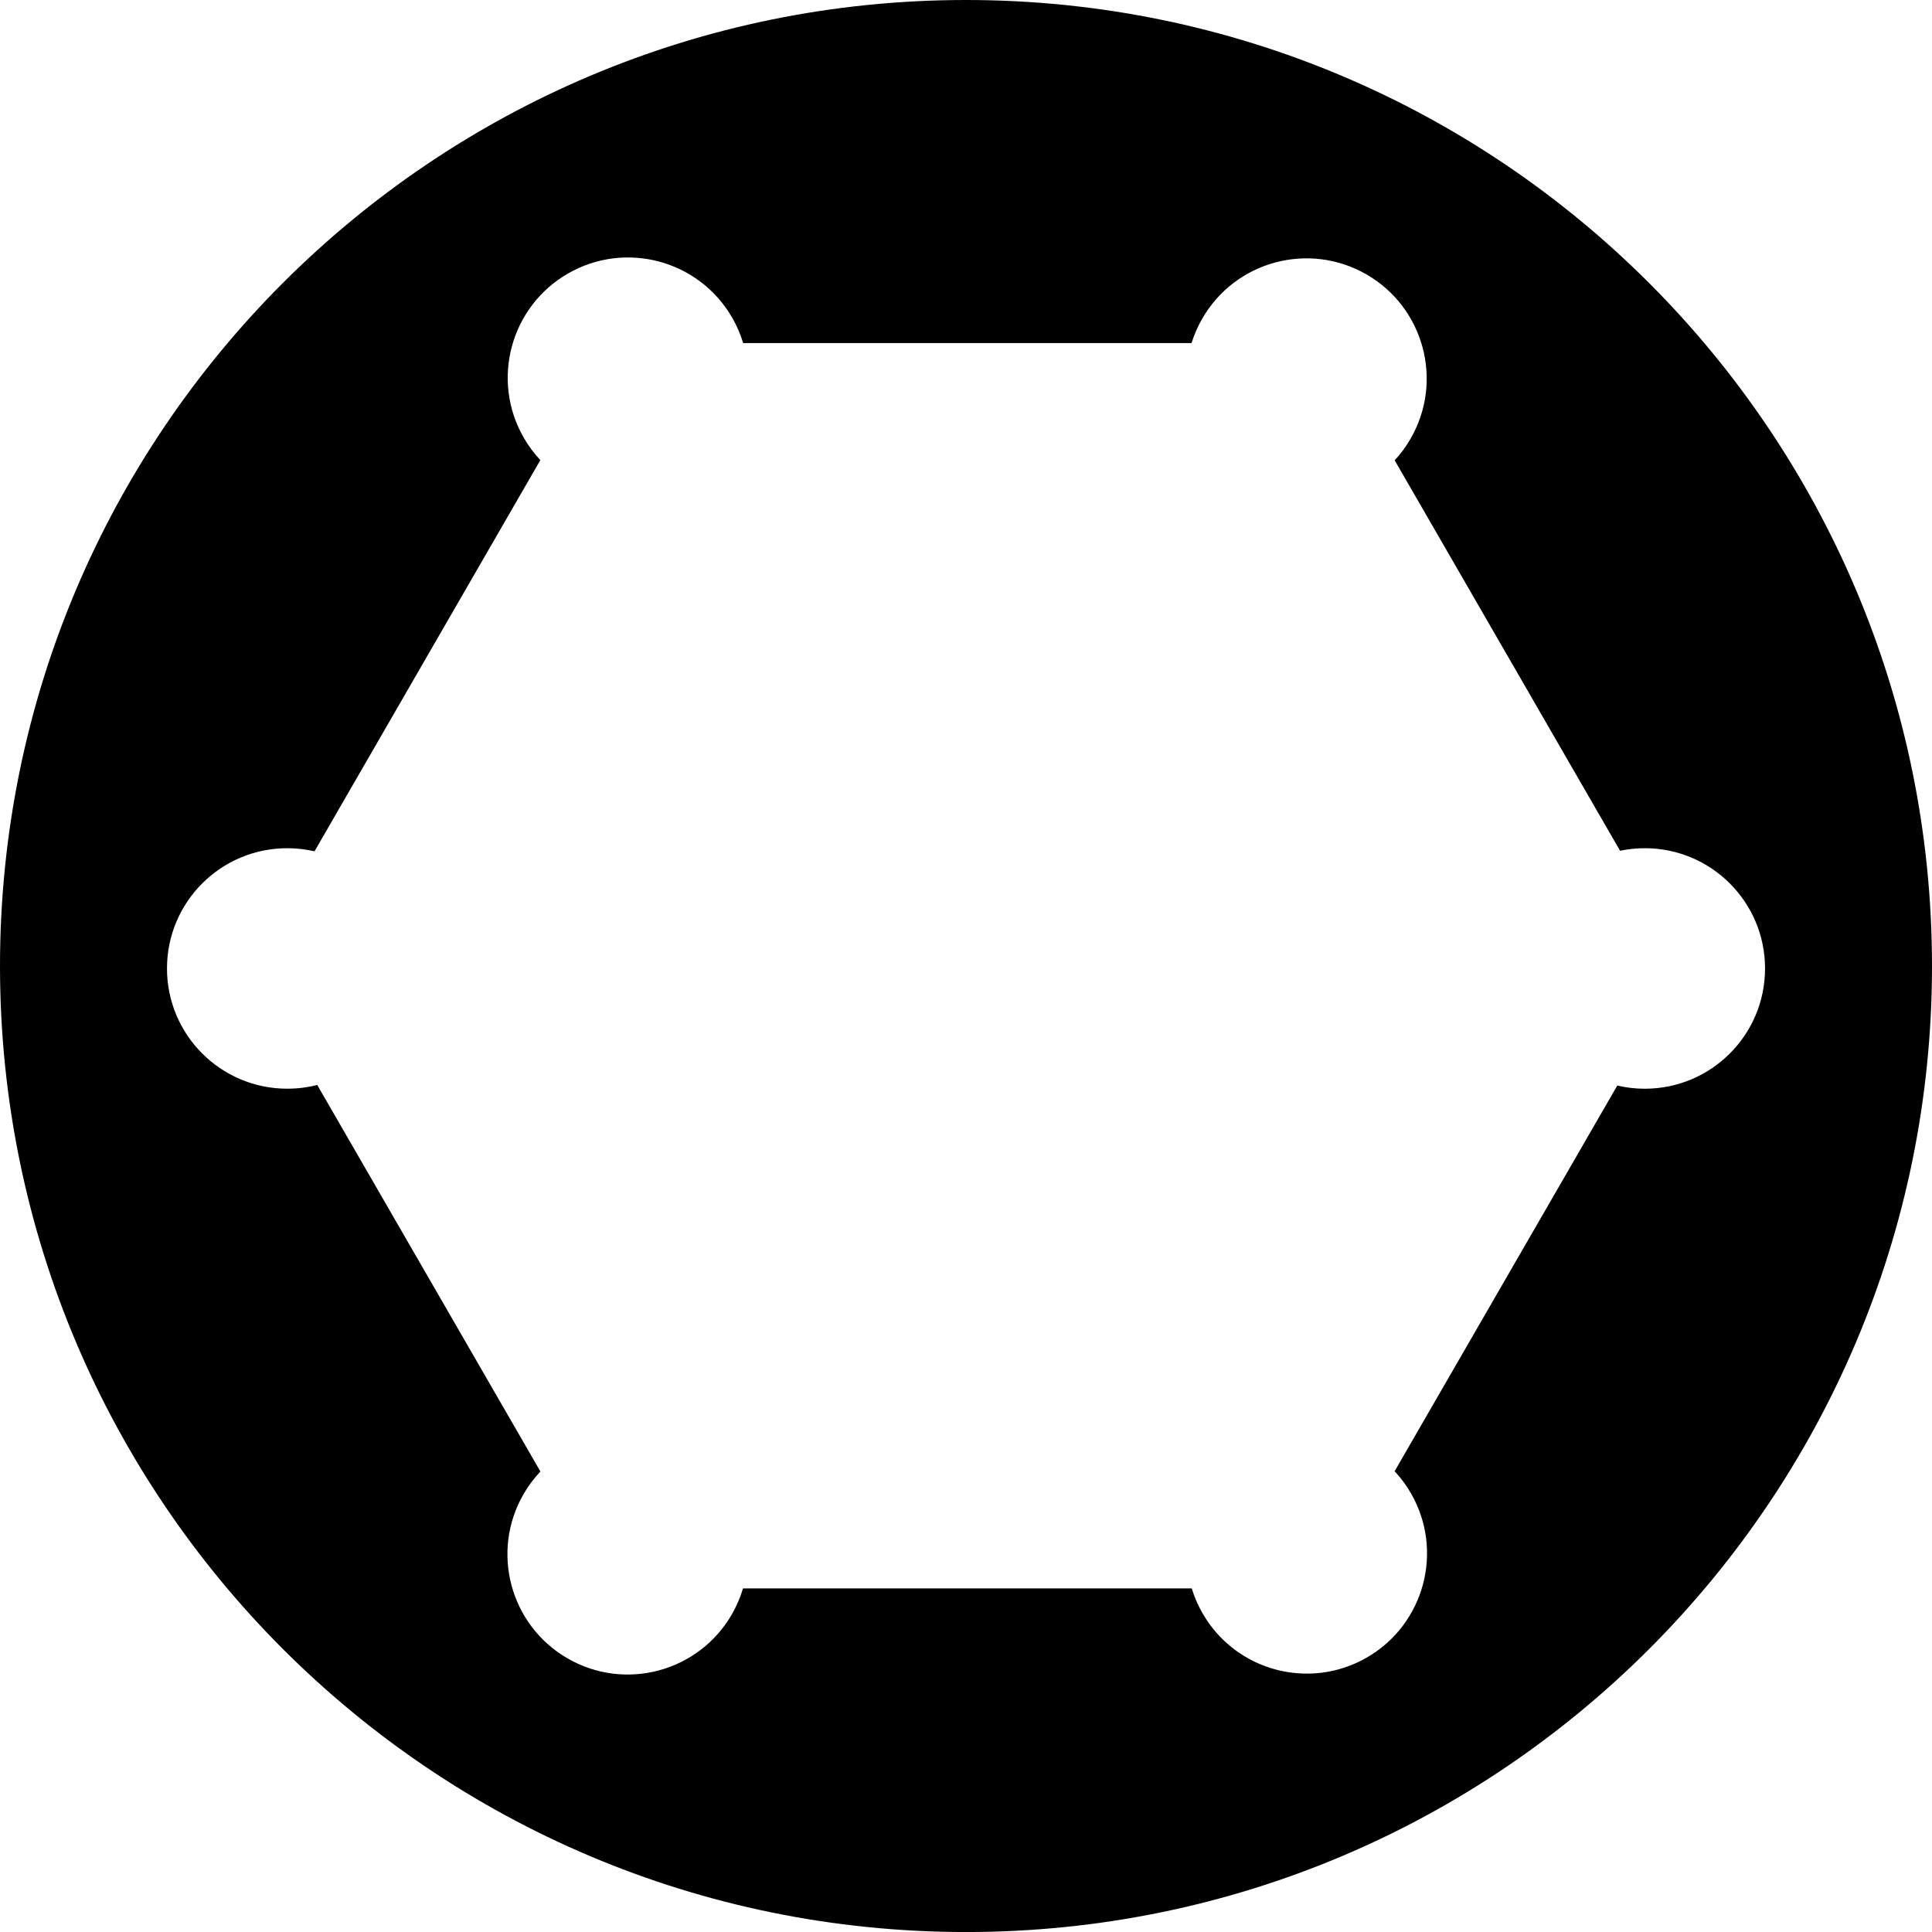 <?xml version="1.0" encoding="utf-8"?>
<!-- Generator: Adobe Illustrator 16.0.4, SVG Export Plug-In . SVG Version: 6.00 Build 0)  -->
<!DOCTYPE svg PUBLIC "-//W3C//DTD SVG 1.1//EN" "http://www.w3.org/Graphics/SVG/1.1/DTD/svg11.dtd">
<svg version="1.1" id="Ebene_1" xmlns:x="http://ns.adobe.com/Extensibility/1.0/" xmlns:i="http://ns.adobe.com/AdobeIllustrator/10.0/" xmlns:graph="http://ns.adobe.com/Graphs/1.0/"
	 xmlns="http://www.w3.org/2000/svg" xmlns:xlink="http://www.w3.org/1999/xlink" x="0px" y="0px" width="18px"
	 height="18px" viewBox="0 0 56.693 56.693" enable-background="new 0 0 56.693 56.693" xml:space="preserve">
<g>
	<path fill-rule="evenodd" clip-rule="evenodd" fill="#000000" d="M48.265,24.89c1.949,0,3.529,1.58,3.529,3.529
		c0,1.949-1.58,3.529-3.529,3.529c-0.277,0-0.547-0.032-0.807-0.093l-6.534,11.317c0.18,0.192,0.341,0.408,0.478,0.646
		c0.975,1.688,0.396,3.846-1.291,4.82c-1.688,0.975-3.846,0.396-4.82-1.292c-0.137-0.237-0.243-0.483-0.32-0.735H21.803
		c-0.078,0.261-0.187,0.516-0.328,0.762c-0.975,1.688-3.132,2.266-4.82,1.291c-1.688-0.974-2.266-3.132-1.292-4.82
		c0.141-0.245,0.309-0.467,0.495-0.664L9.309,31.837c-0.281,0.072-0.577,0.11-0.88,0.11c-1.949,0-3.529-1.58-3.529-3.528
		c0-1.949,1.58-3.529,3.529-3.529c0.275,0,0.543,0.032,0.8,0.091l6.627-11.479c-0.182-0.194-0.345-0.413-0.484-0.653
		c-0.975-1.688-0.396-3.846,1.292-4.821c1.688-0.974,3.846-0.396,4.82,1.292c0.139,0.241,0.247,0.492,0.323,0.747h13.158
		c0.077-0.246,0.182-0.488,0.316-0.721c0.975-1.688,3.132-2.266,4.82-1.292c1.688,0.975,2.266,3.133,1.291,4.82
		c-0.134,0.233-0.291,0.445-0.466,0.634l6.614,11.457C47.774,24.916,48.017,24.89,48.265,24.89L48.265,24.89z M0,28.347
		C0,12.691,12.69,0,28.346,0c15.655,0,28.346,12.691,28.347,28.347c0,15.655-12.69,28.347-28.346,28.347
		C12.692,56.693,0.001,44.002,0,28.347L0,28.347z"/>
</g>
</svg>
